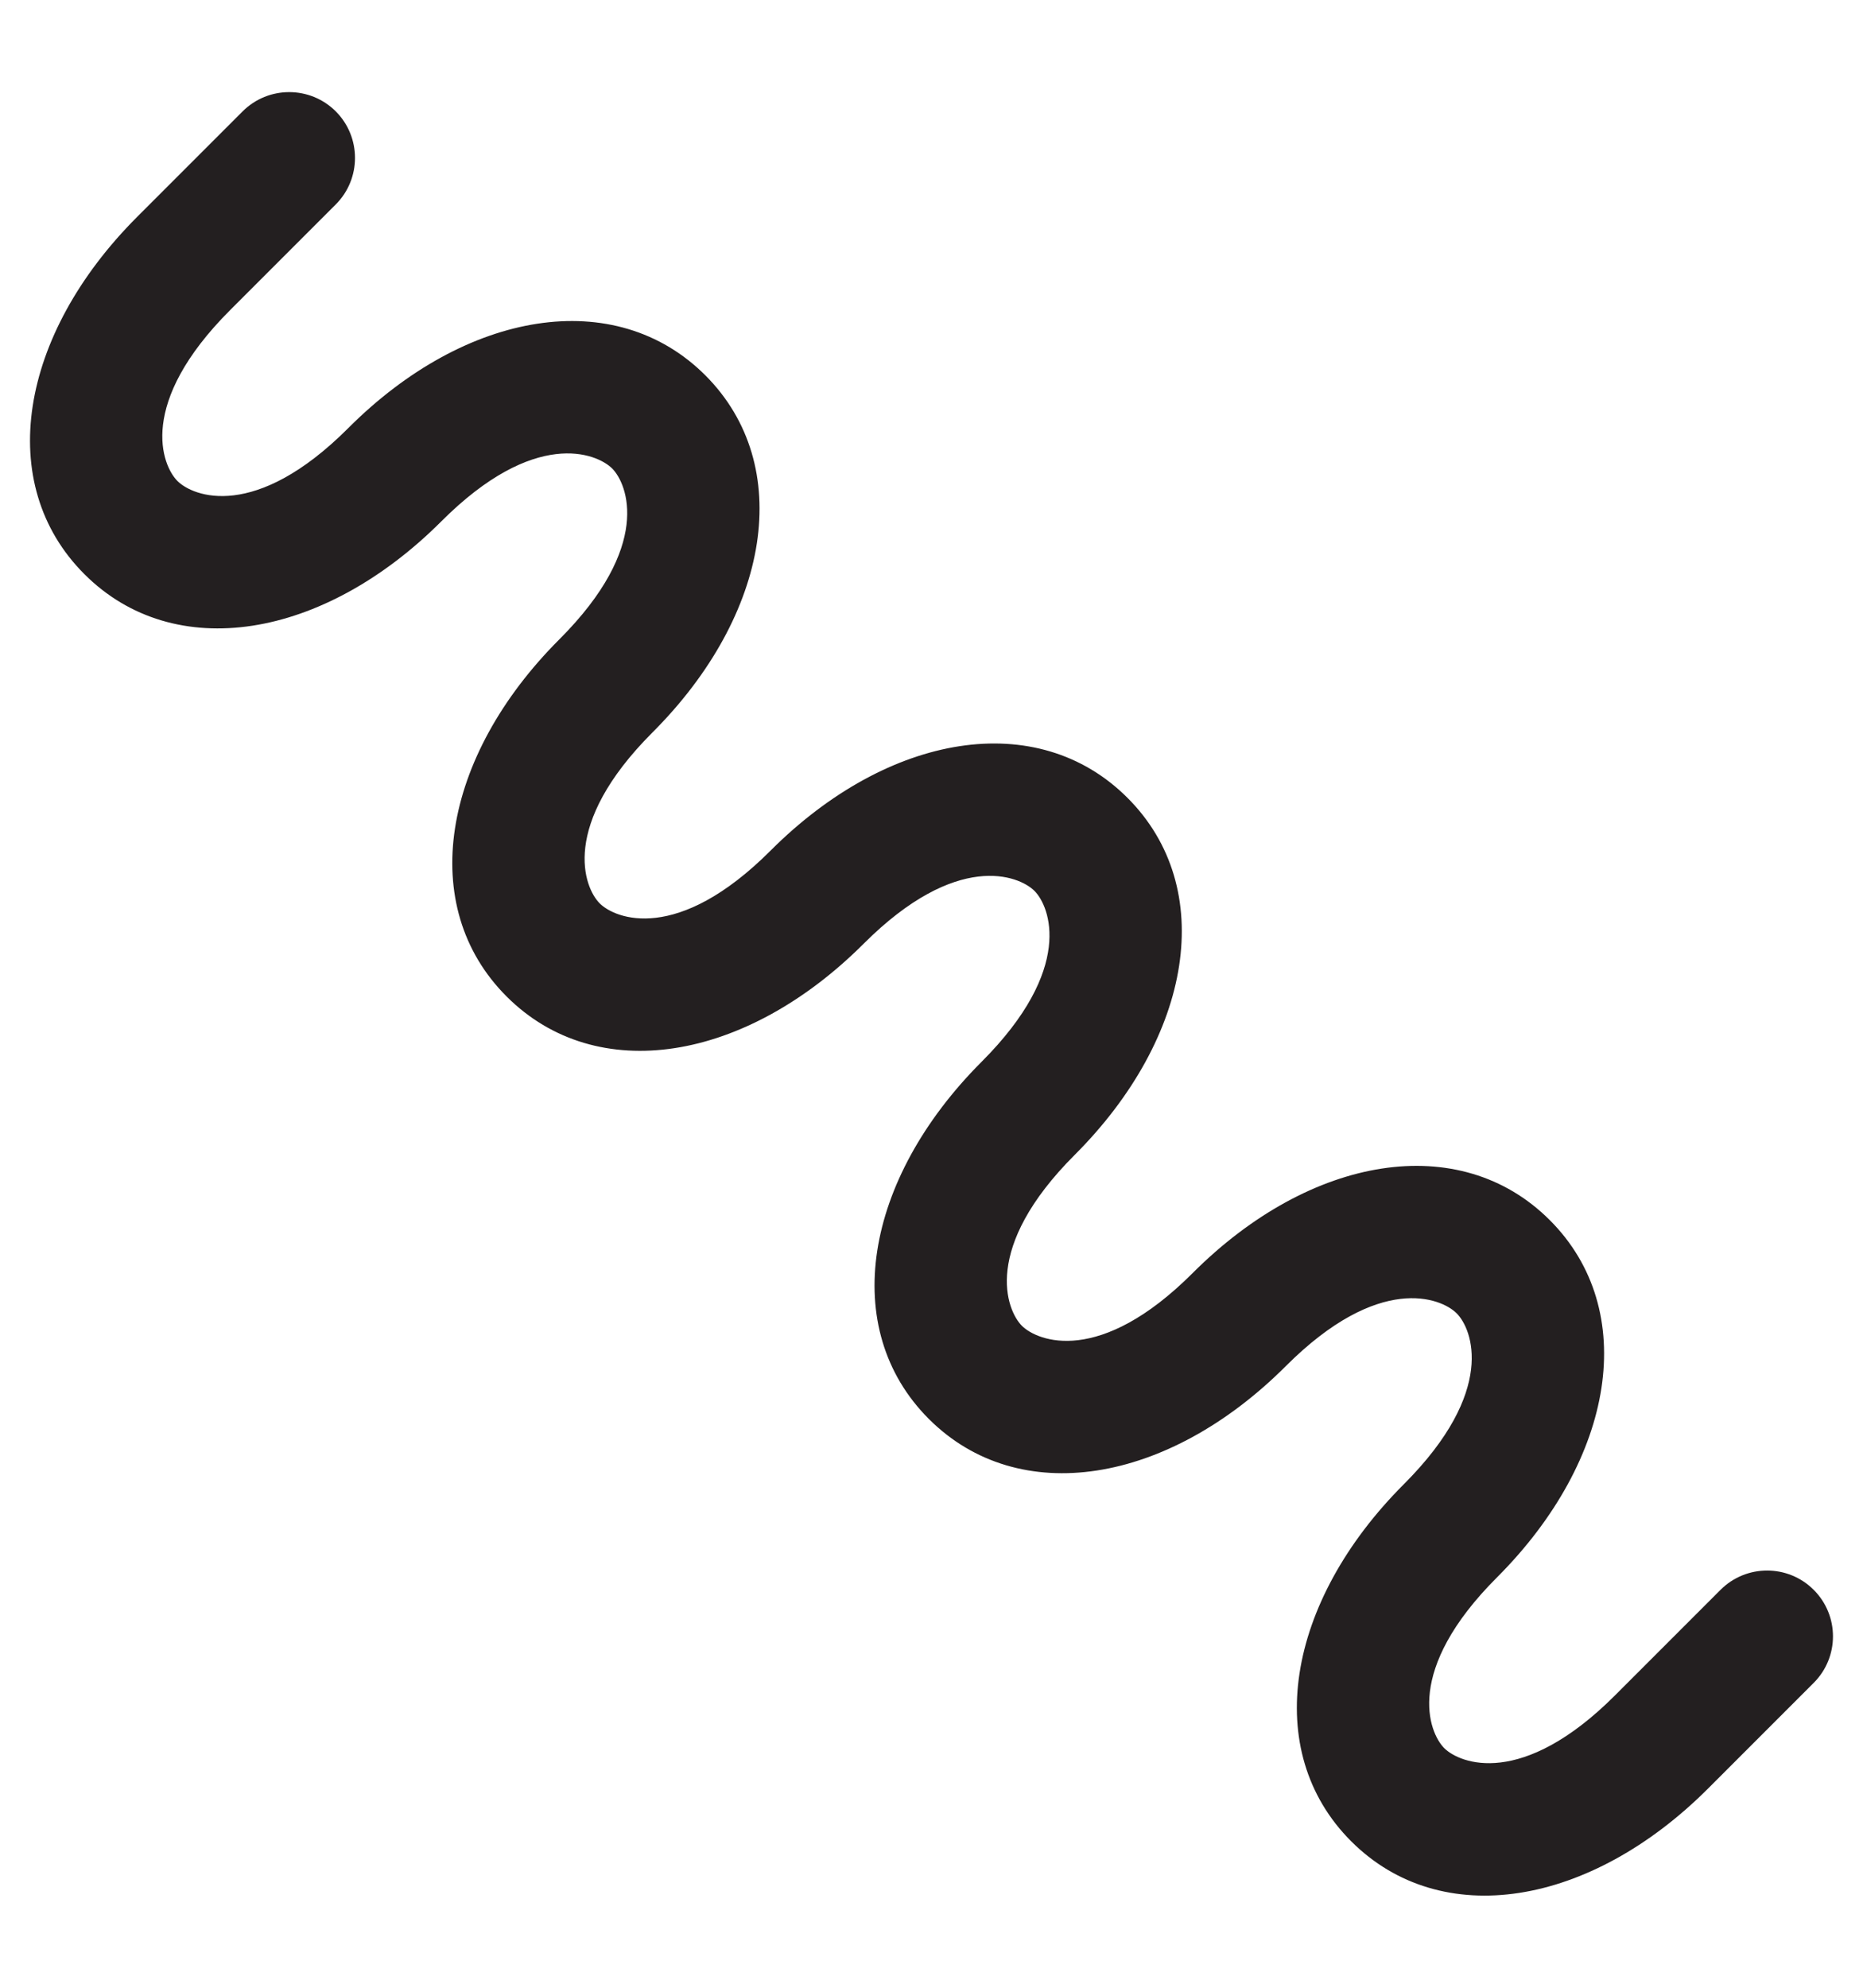 <svg width="15" height="16" viewBox="0 0 15 16" fill="none" xmlns="http://www.w3.org/2000/svg">
<path d="M1.954 0.896C2.161 0.69 2.496 0.69 2.703 0.896C2.91 1.103 2.91 1.439 2.703 1.646L1.853 2.496C1.103 3.246 1.303 3.747 1.429 3.872C1.554 3.997 2.054 4.196 2.804 3.446C3.753 2.496 4.954 2.297 5.679 3.021C6.403 3.746 6.203 4.947 5.253 5.896C4.504 6.646 4.703 7.146 4.828 7.271C4.953 7.397 5.454 7.597 6.204 6.847C7.154 5.897 8.353 5.697 9.078 6.422C9.803 7.147 9.603 8.346 8.653 9.296C7.903 10.046 8.103 10.547 8.228 10.672C8.354 10.797 8.854 10.996 9.603 10.247C10.553 9.297 11.754 9.097 12.478 9.821C13.203 10.546 13.003 11.746 12.054 12.696C11.304 13.445 11.503 13.945 11.628 14.071C11.753 14.196 12.254 14.396 13.004 13.646L13.853 12.797C14.06 12.59 14.396 12.59 14.603 12.797C14.81 13.004 14.81 13.339 14.603 13.546L13.753 14.396C12.803 15.346 11.604 15.546 10.879 14.821C10.154 14.096 10.354 12.896 11.304 11.946C12.053 11.196 11.854 10.696 11.728 10.571C11.603 10.446 11.103 10.246 10.353 10.996C9.403 11.946 8.203 12.146 7.478 11.421C6.754 10.696 6.954 9.497 7.903 8.547C8.653 7.797 8.454 7.296 8.329 7.171C8.204 7.046 7.703 6.847 6.953 7.597C6.003 8.546 4.804 8.746 4.079 8.021C3.354 7.297 3.554 6.096 4.504 5.146C5.253 4.397 5.054 3.897 4.929 3.771C4.803 3.646 4.304 3.446 3.554 4.196C2.604 5.146 1.403 5.346 0.679 4.621C-0.046 3.896 0.154 2.697 1.103 1.747L1.954 0.896Z" fill="#231F20"/>
</svg>
